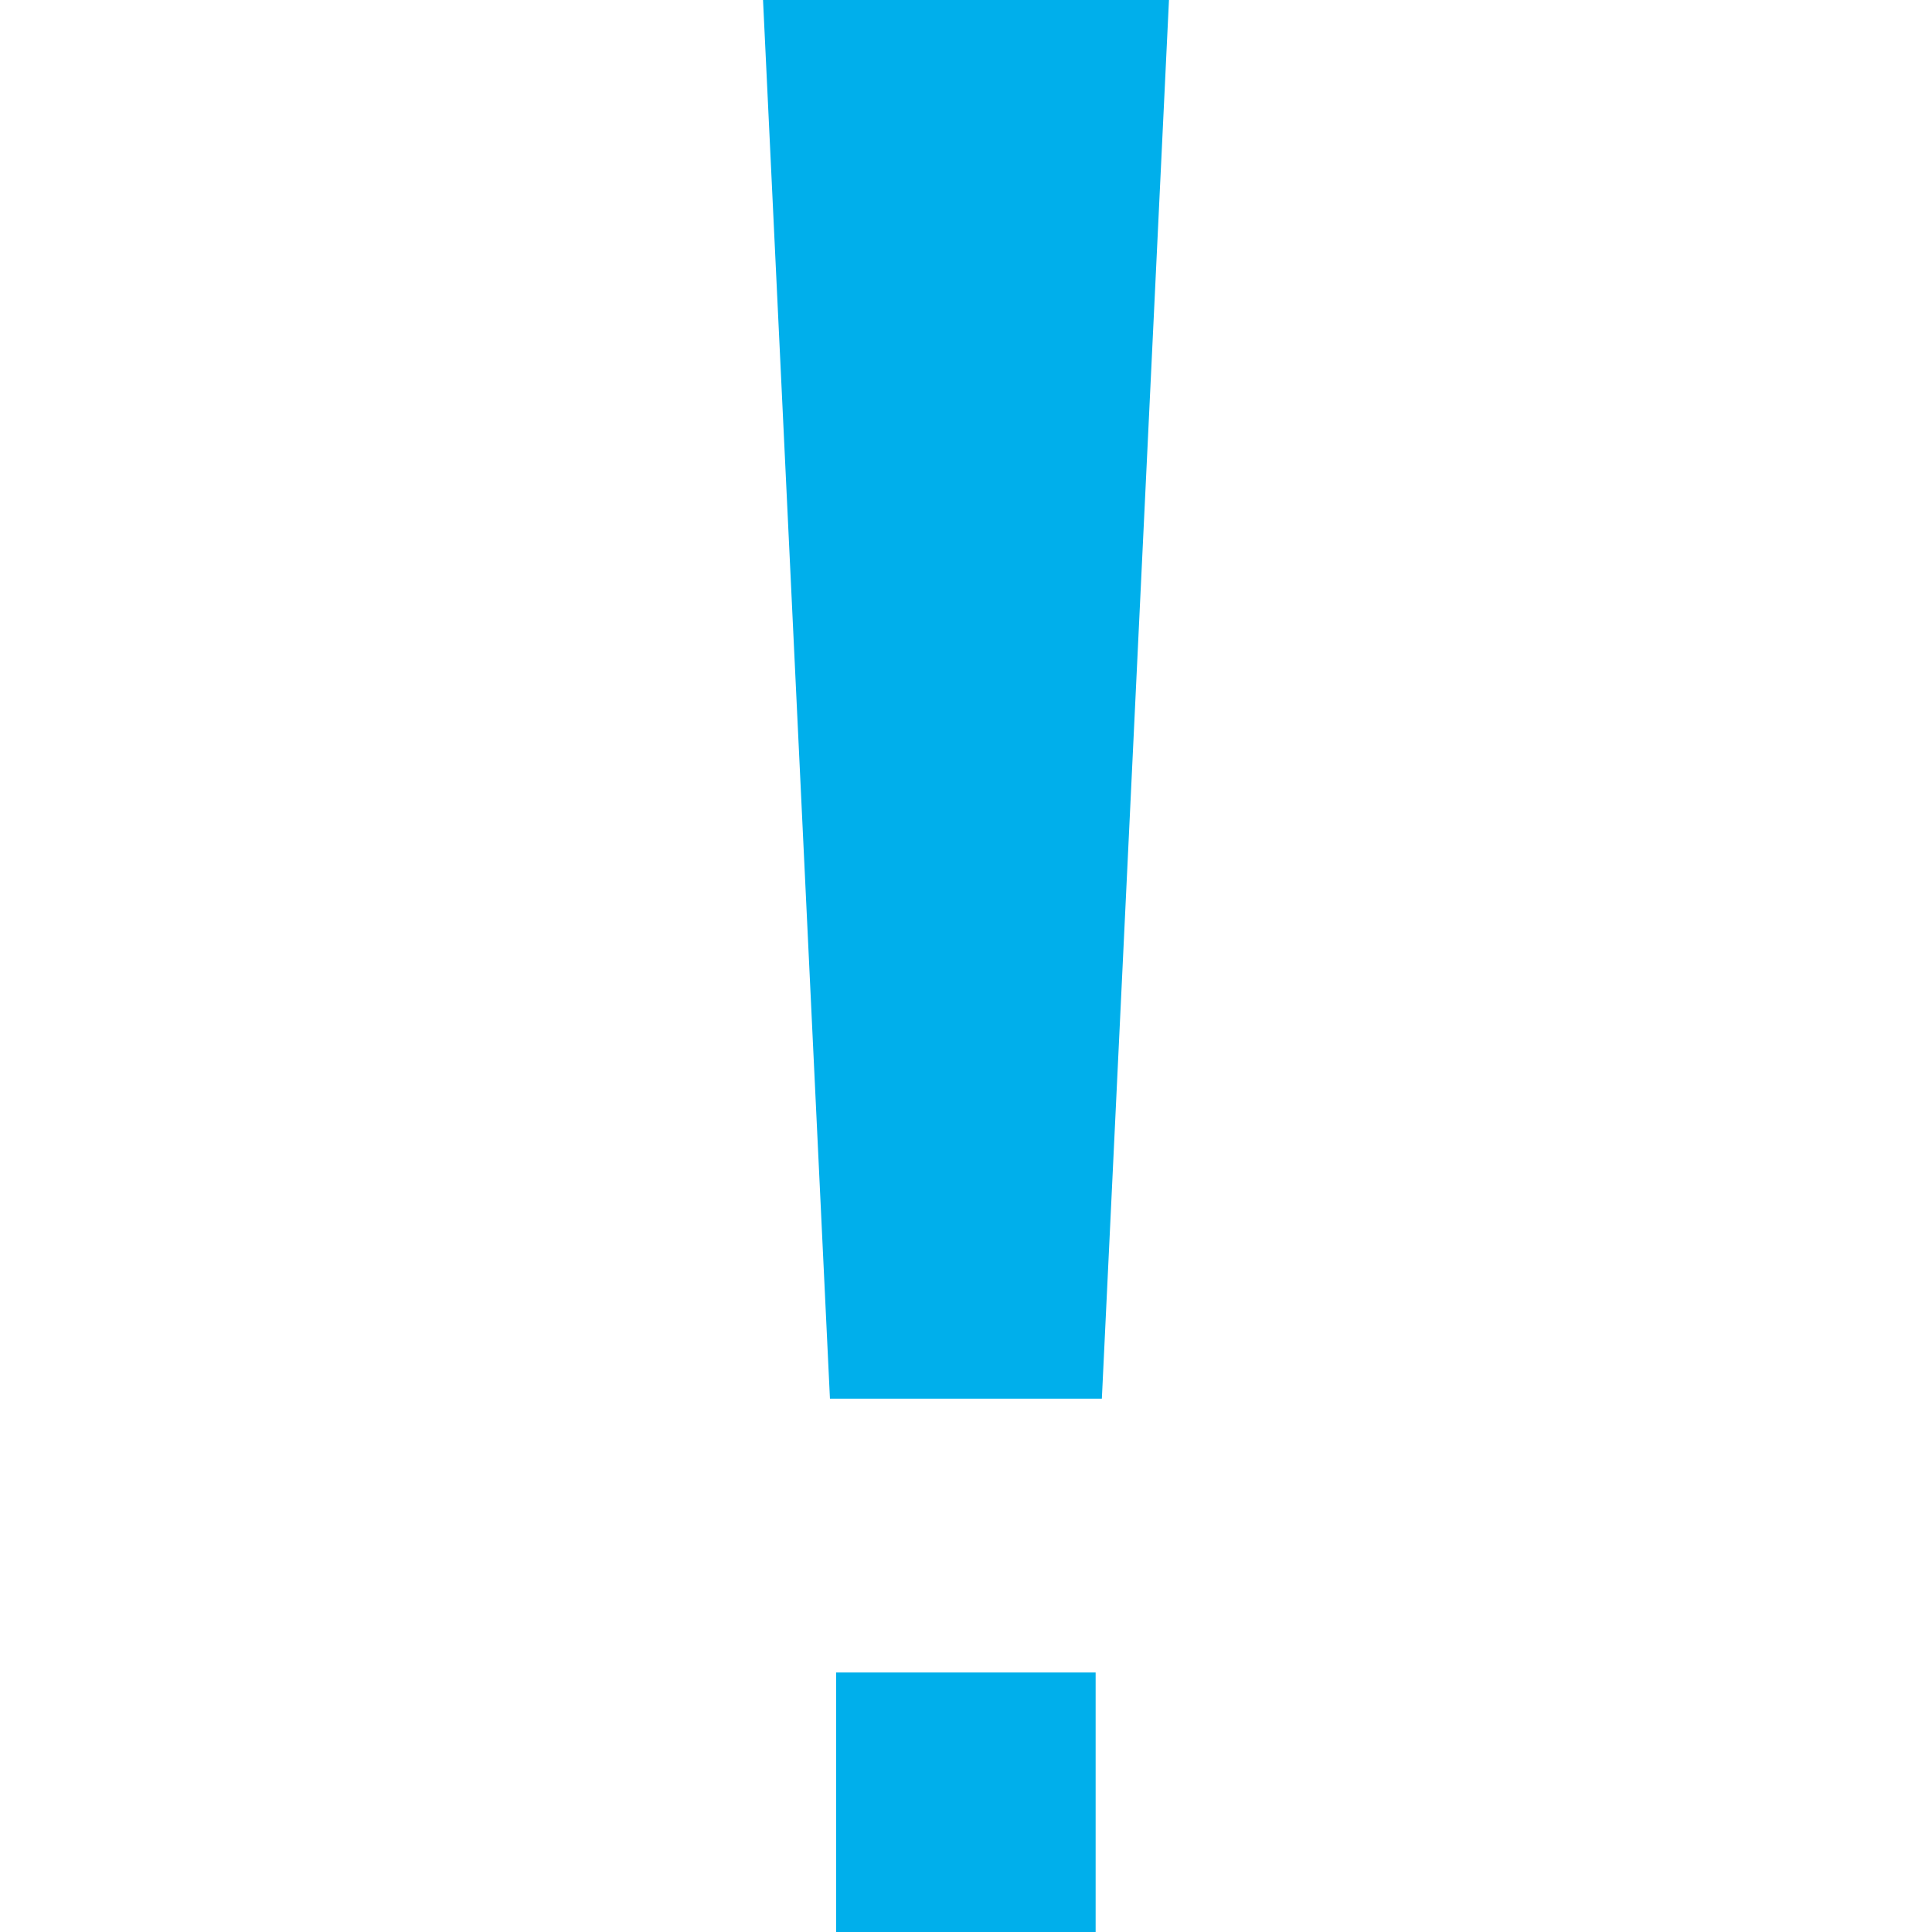 <?xml version="1.0" encoding="utf-8"?>
<!-- Generator: Adobe Illustrator 15.1.0, SVG Export Plug-In  -->
<!DOCTYPE svg PUBLIC "-//W3C//DTD SVG 1.1//EN" "http://www.w3.org/Graphics/SVG/1.1/DTD/svg11.dtd">
<svg version="1.1"
	 xmlns="http://www.w3.org/2000/svg" xmlns:xlink="http://www.w3.org/1999/xlink" xmlns:a="http://ns.adobe.com/AdobeSVGViewerExtensions/3.0/"
	 x="0px" y="0px" width="512px" height="512px" viewBox="-202.211 0 512 512" enable-background="new -202.211 0 512 512"
	 xml:space="preserve">
<defs>
</defs>
<polygon fill="#00AFEB" points="0,0 17.733,370.657 89.792,370.657 107.578,0 "/>
<rect x="19.367" y="443.229" fill="#00AFEB" width="68.775" height="68.771"/>
</svg>
